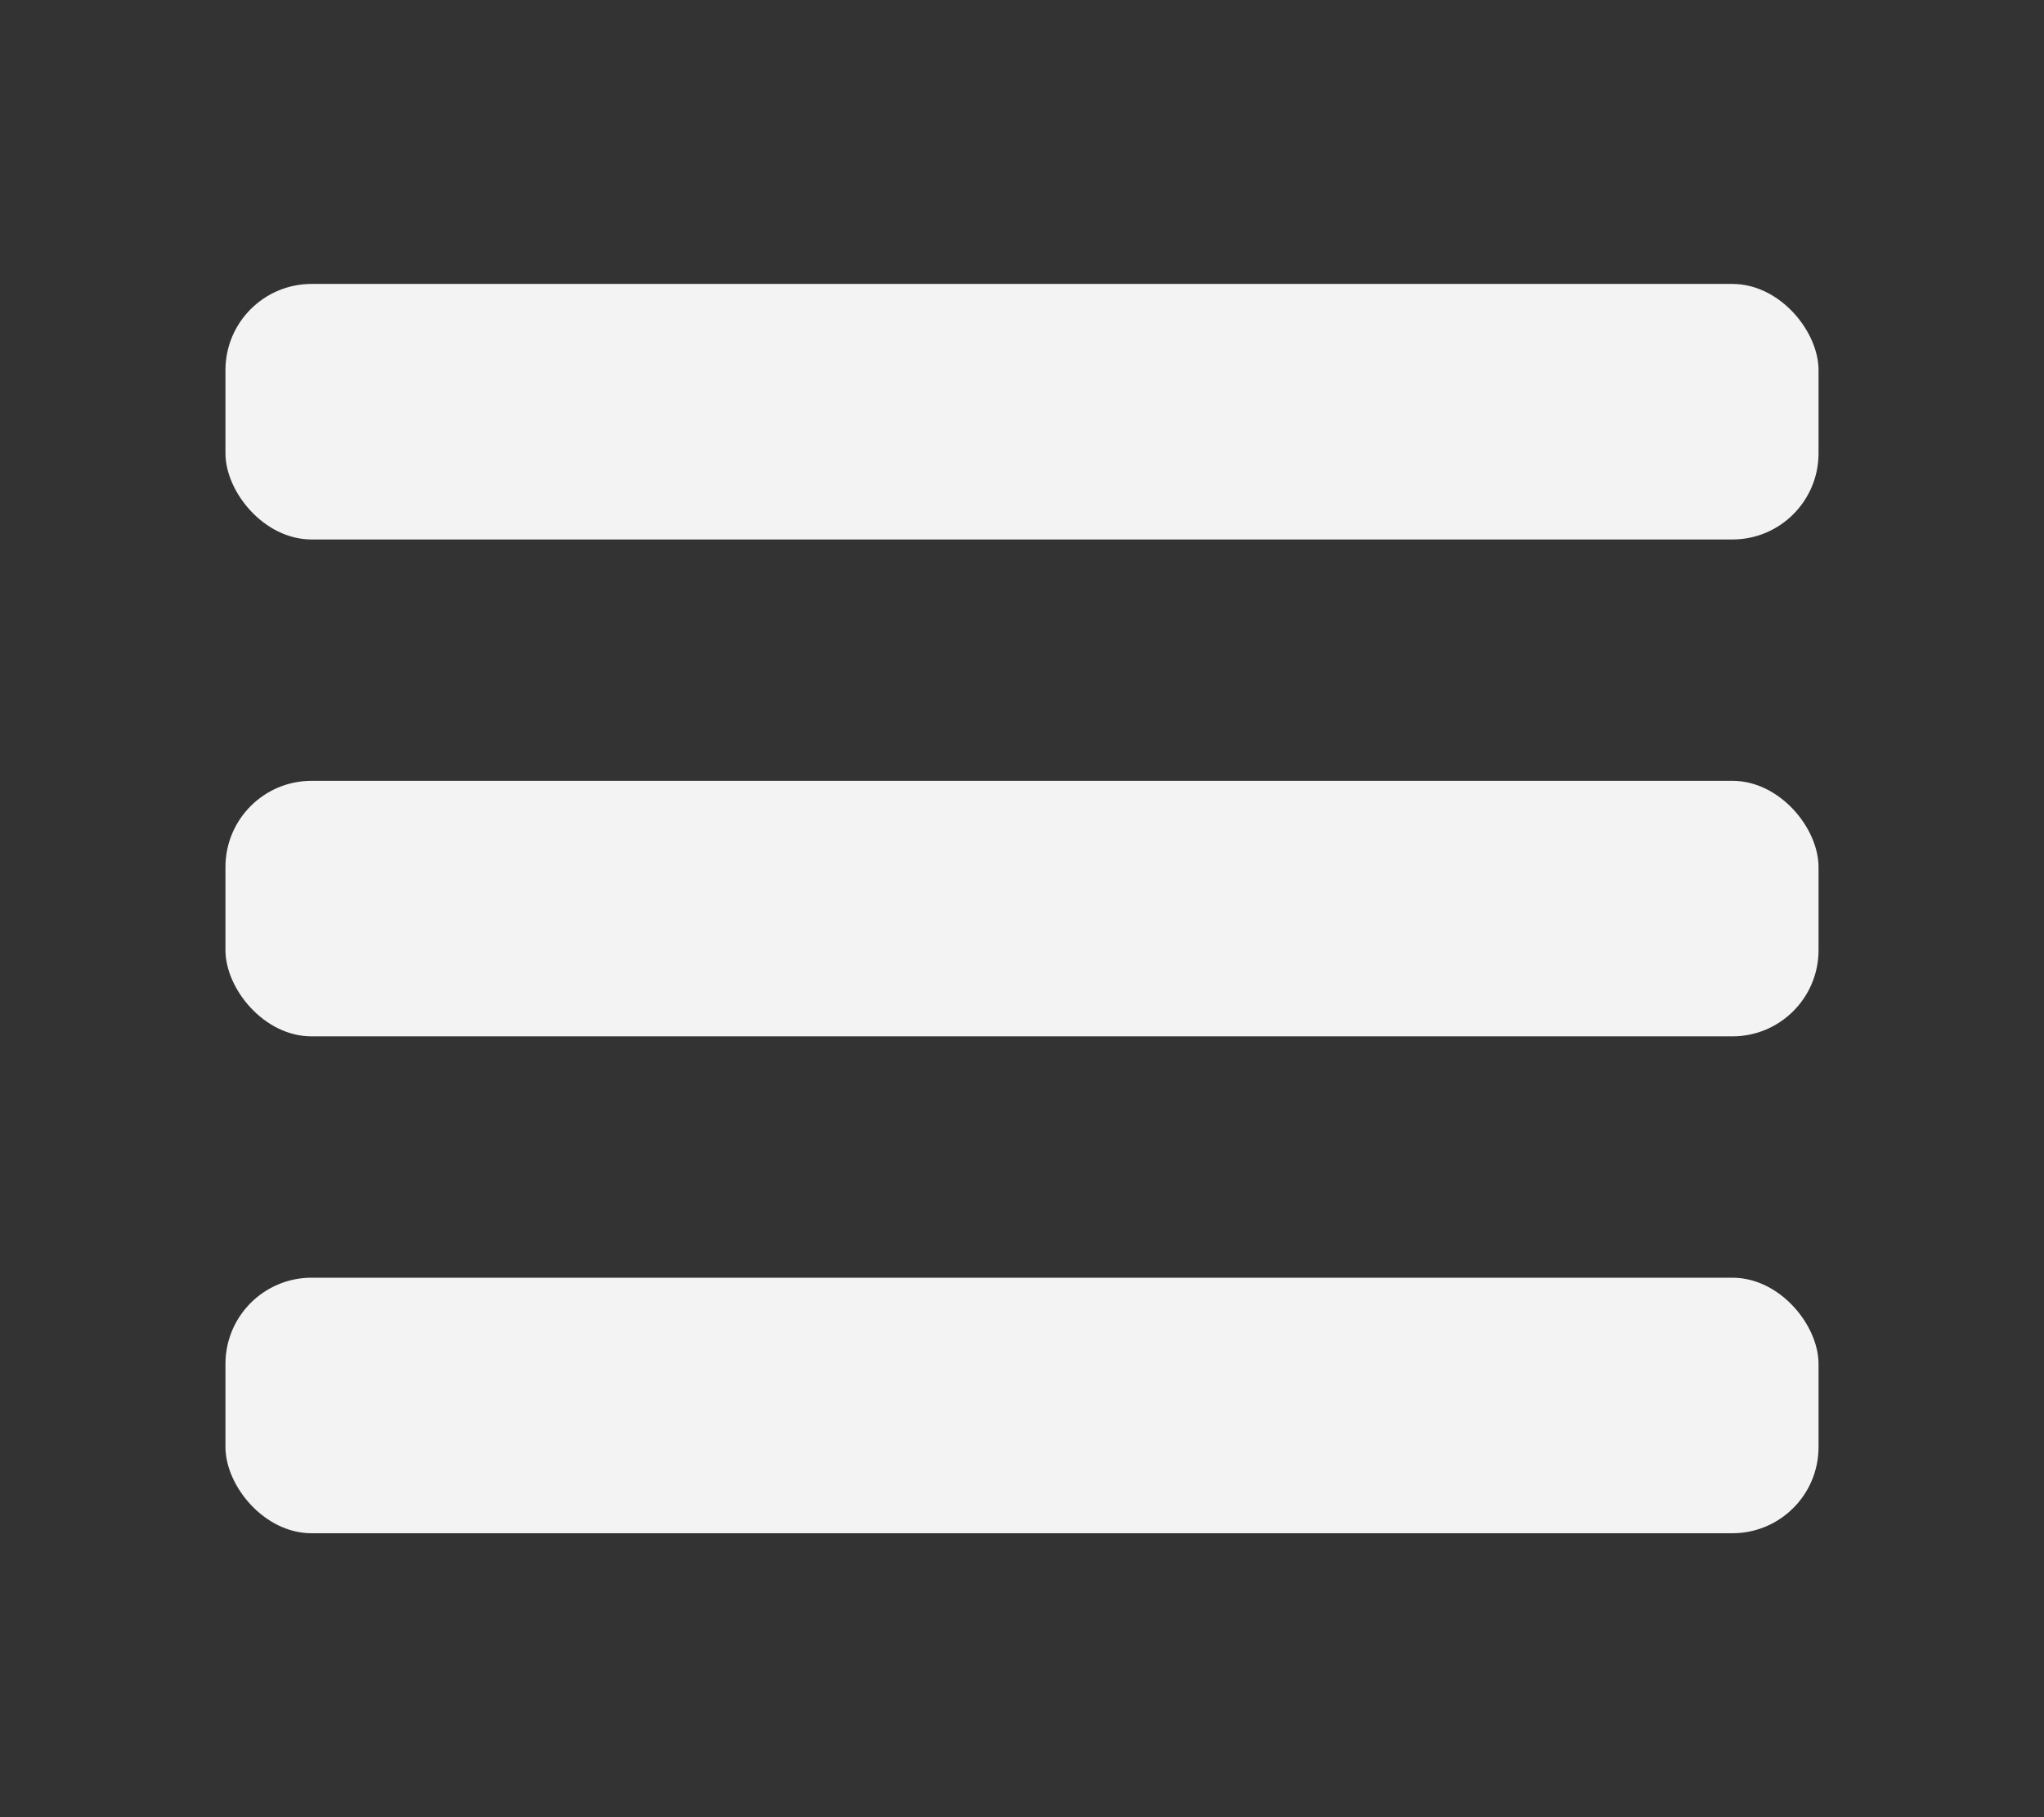 <svg width="36" height="32" viewBox="0 0 36 32" fill="none" xmlns="http://www.w3.org/2000/svg">
<rect x="0" y="0" width="36" height="32" fill="#333333" stroke="none"/>
<rect x="3.971" y="5" width="28.058" height="4.5" rx="1.517" fill="white" fill-opacity="0.94"/>
<rect x="3.971" y="13.75" width="28.058" height="4.5" rx="1.517" fill="white" fill-opacity="0.94"/>
<rect x="3.971" y="22.5" width="28.058" height="4.5" rx="1.517" fill="white" fill-opacity="0.94"/>
</svg>
